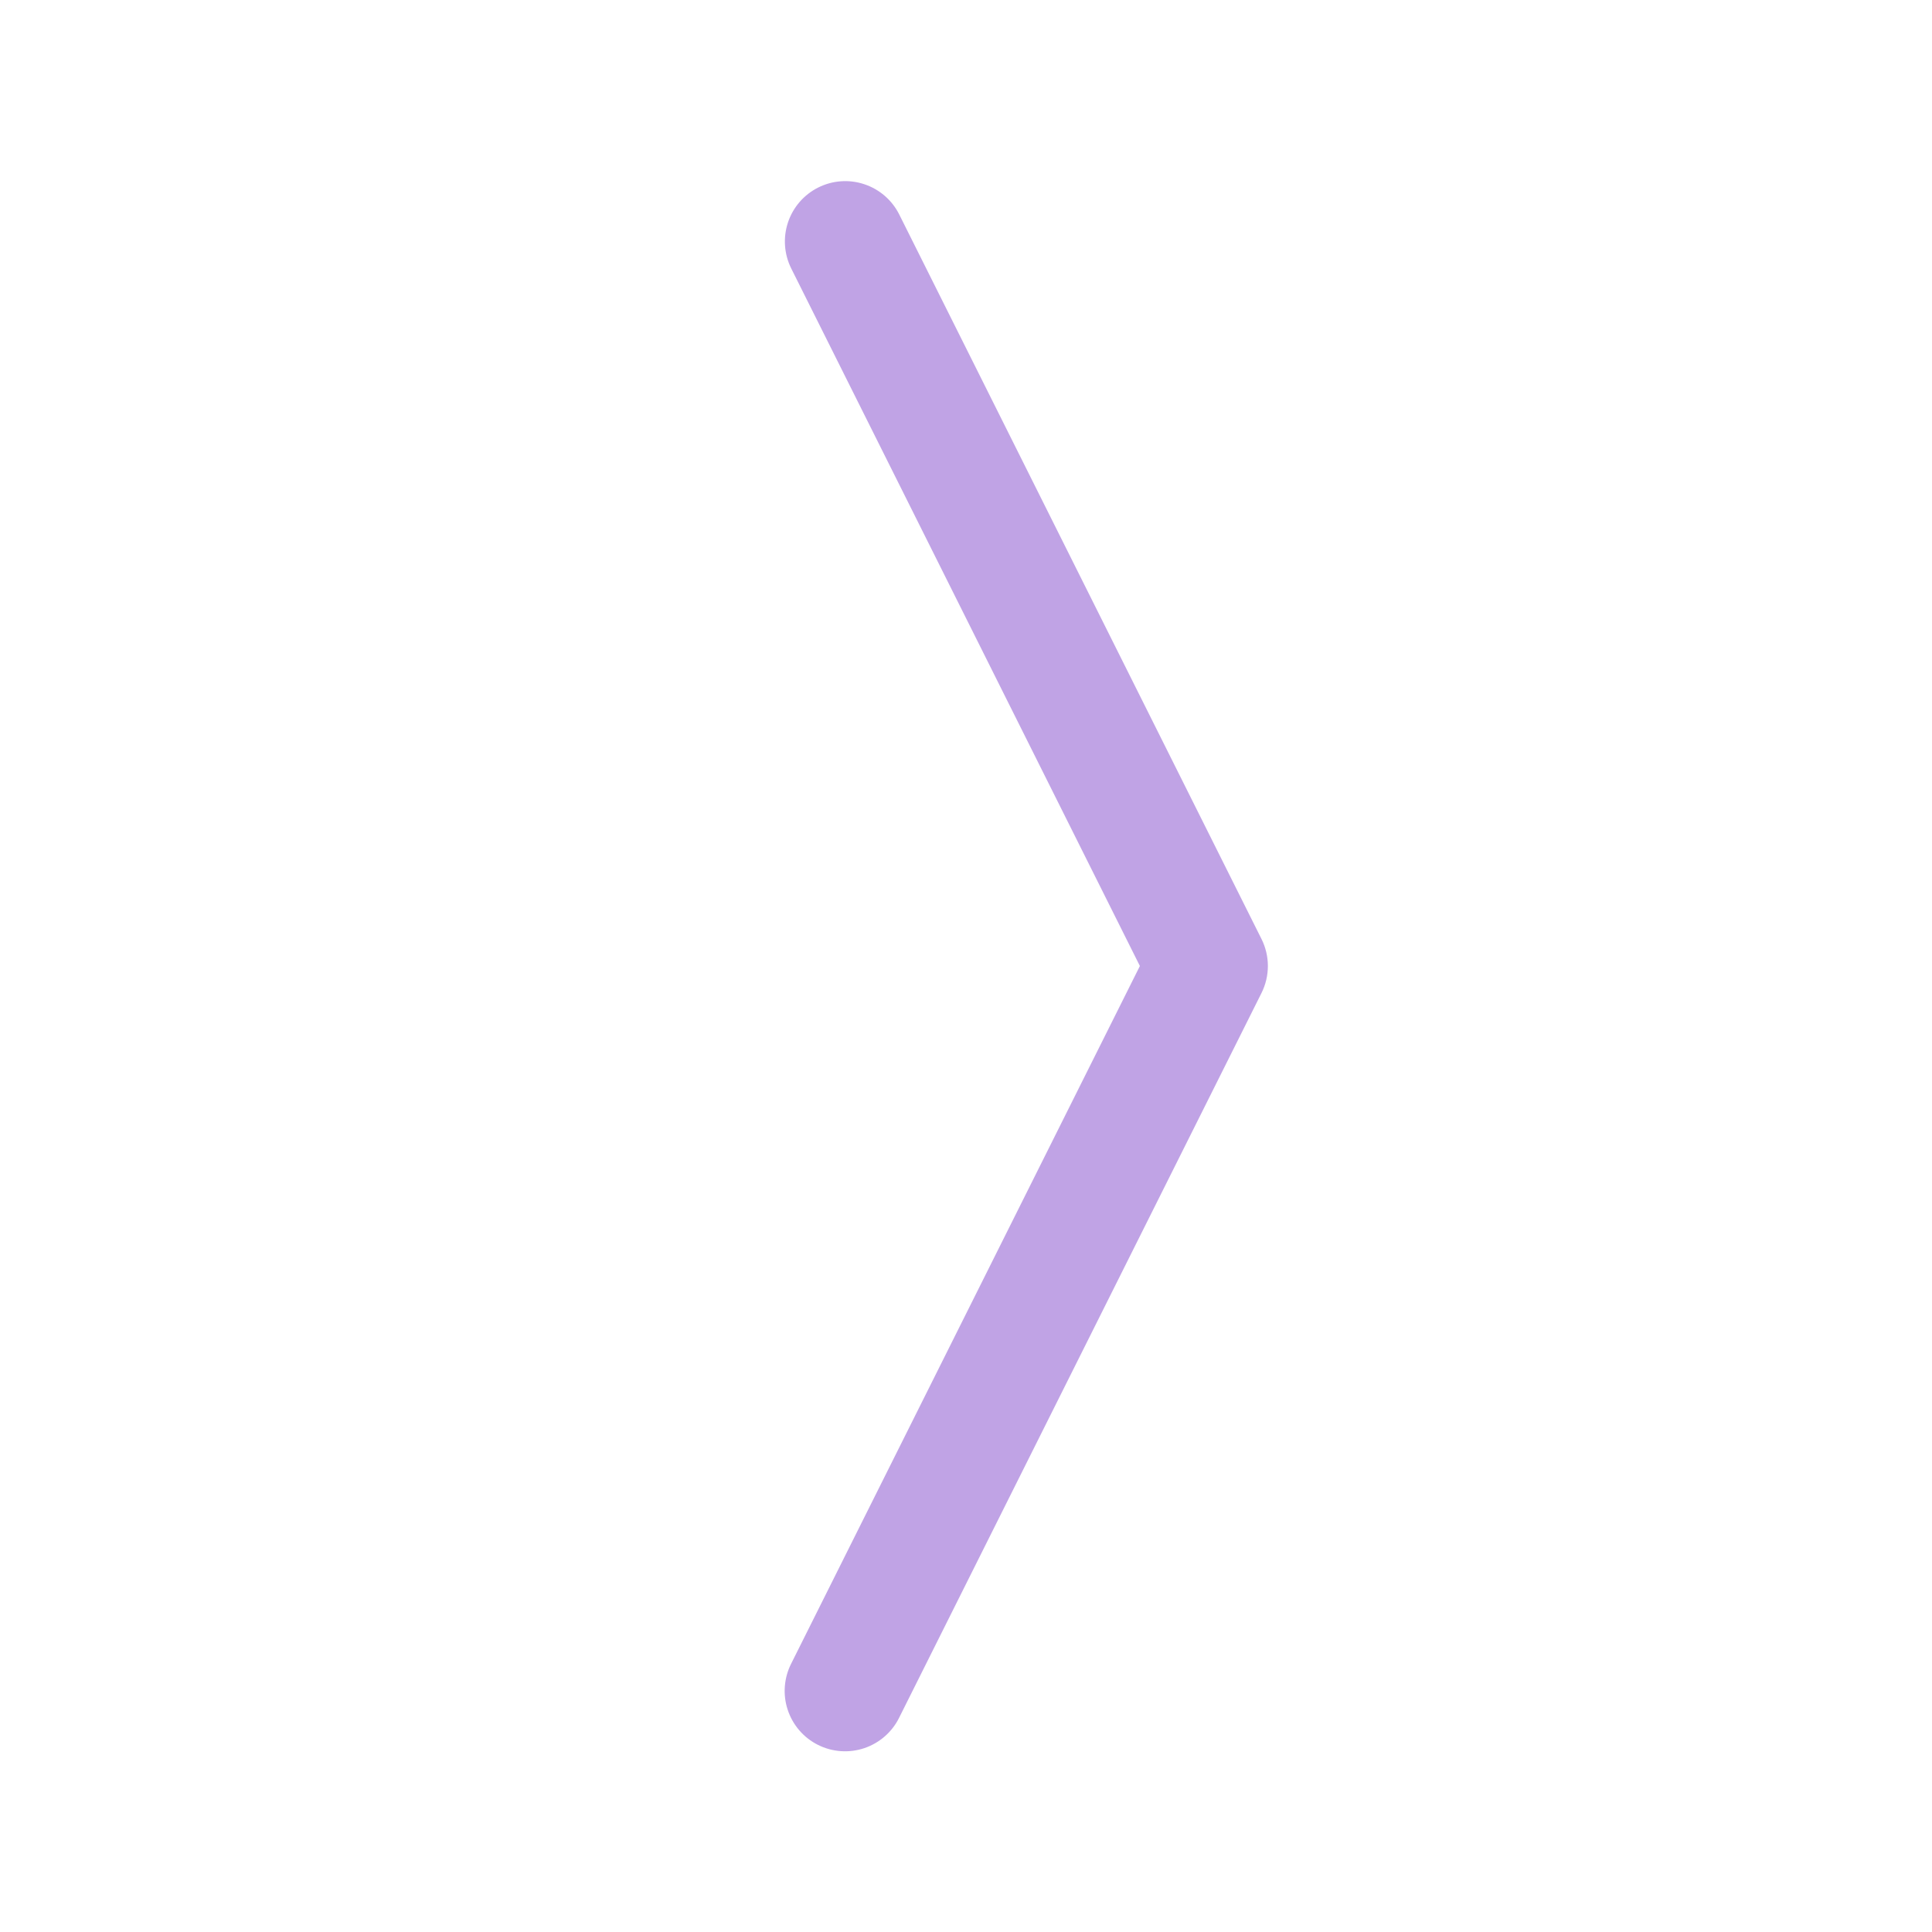 <svg width="80" height="80" viewBox="0 0 80 80" fill="none" xmlns="http://www.w3.org/2000/svg">
<path fill-rule="evenodd" clip-rule="evenodd" d="M33.88 7.765C34.473 7.468 35.159 7.418 35.788 7.628C36.418 7.837 36.938 8.287 37.235 8.88L52.235 38.88C52.409 39.228 52.5 39.611 52.5 40C52.5 40.389 52.409 40.772 52.235 41.12L37.235 71.12C37.09 71.416 36.887 71.68 36.639 71.898C36.39 72.115 36.102 72.281 35.789 72.387C35.476 72.492 35.146 72.534 34.817 72.511C34.488 72.488 34.166 72.4 33.871 72.252C33.576 72.105 33.313 71.9 33.098 71.65C32.883 71.4 32.719 71.11 32.616 70.796C32.513 70.483 32.473 70.152 32.499 69.823C32.525 69.494 32.615 69.174 32.765 68.88L47.2 40L32.765 11.12C32.468 10.527 32.419 9.841 32.628 9.211C32.837 8.582 33.287 8.062 33.88 7.765Z" fill="#C0A3E5"/>
</svg>
